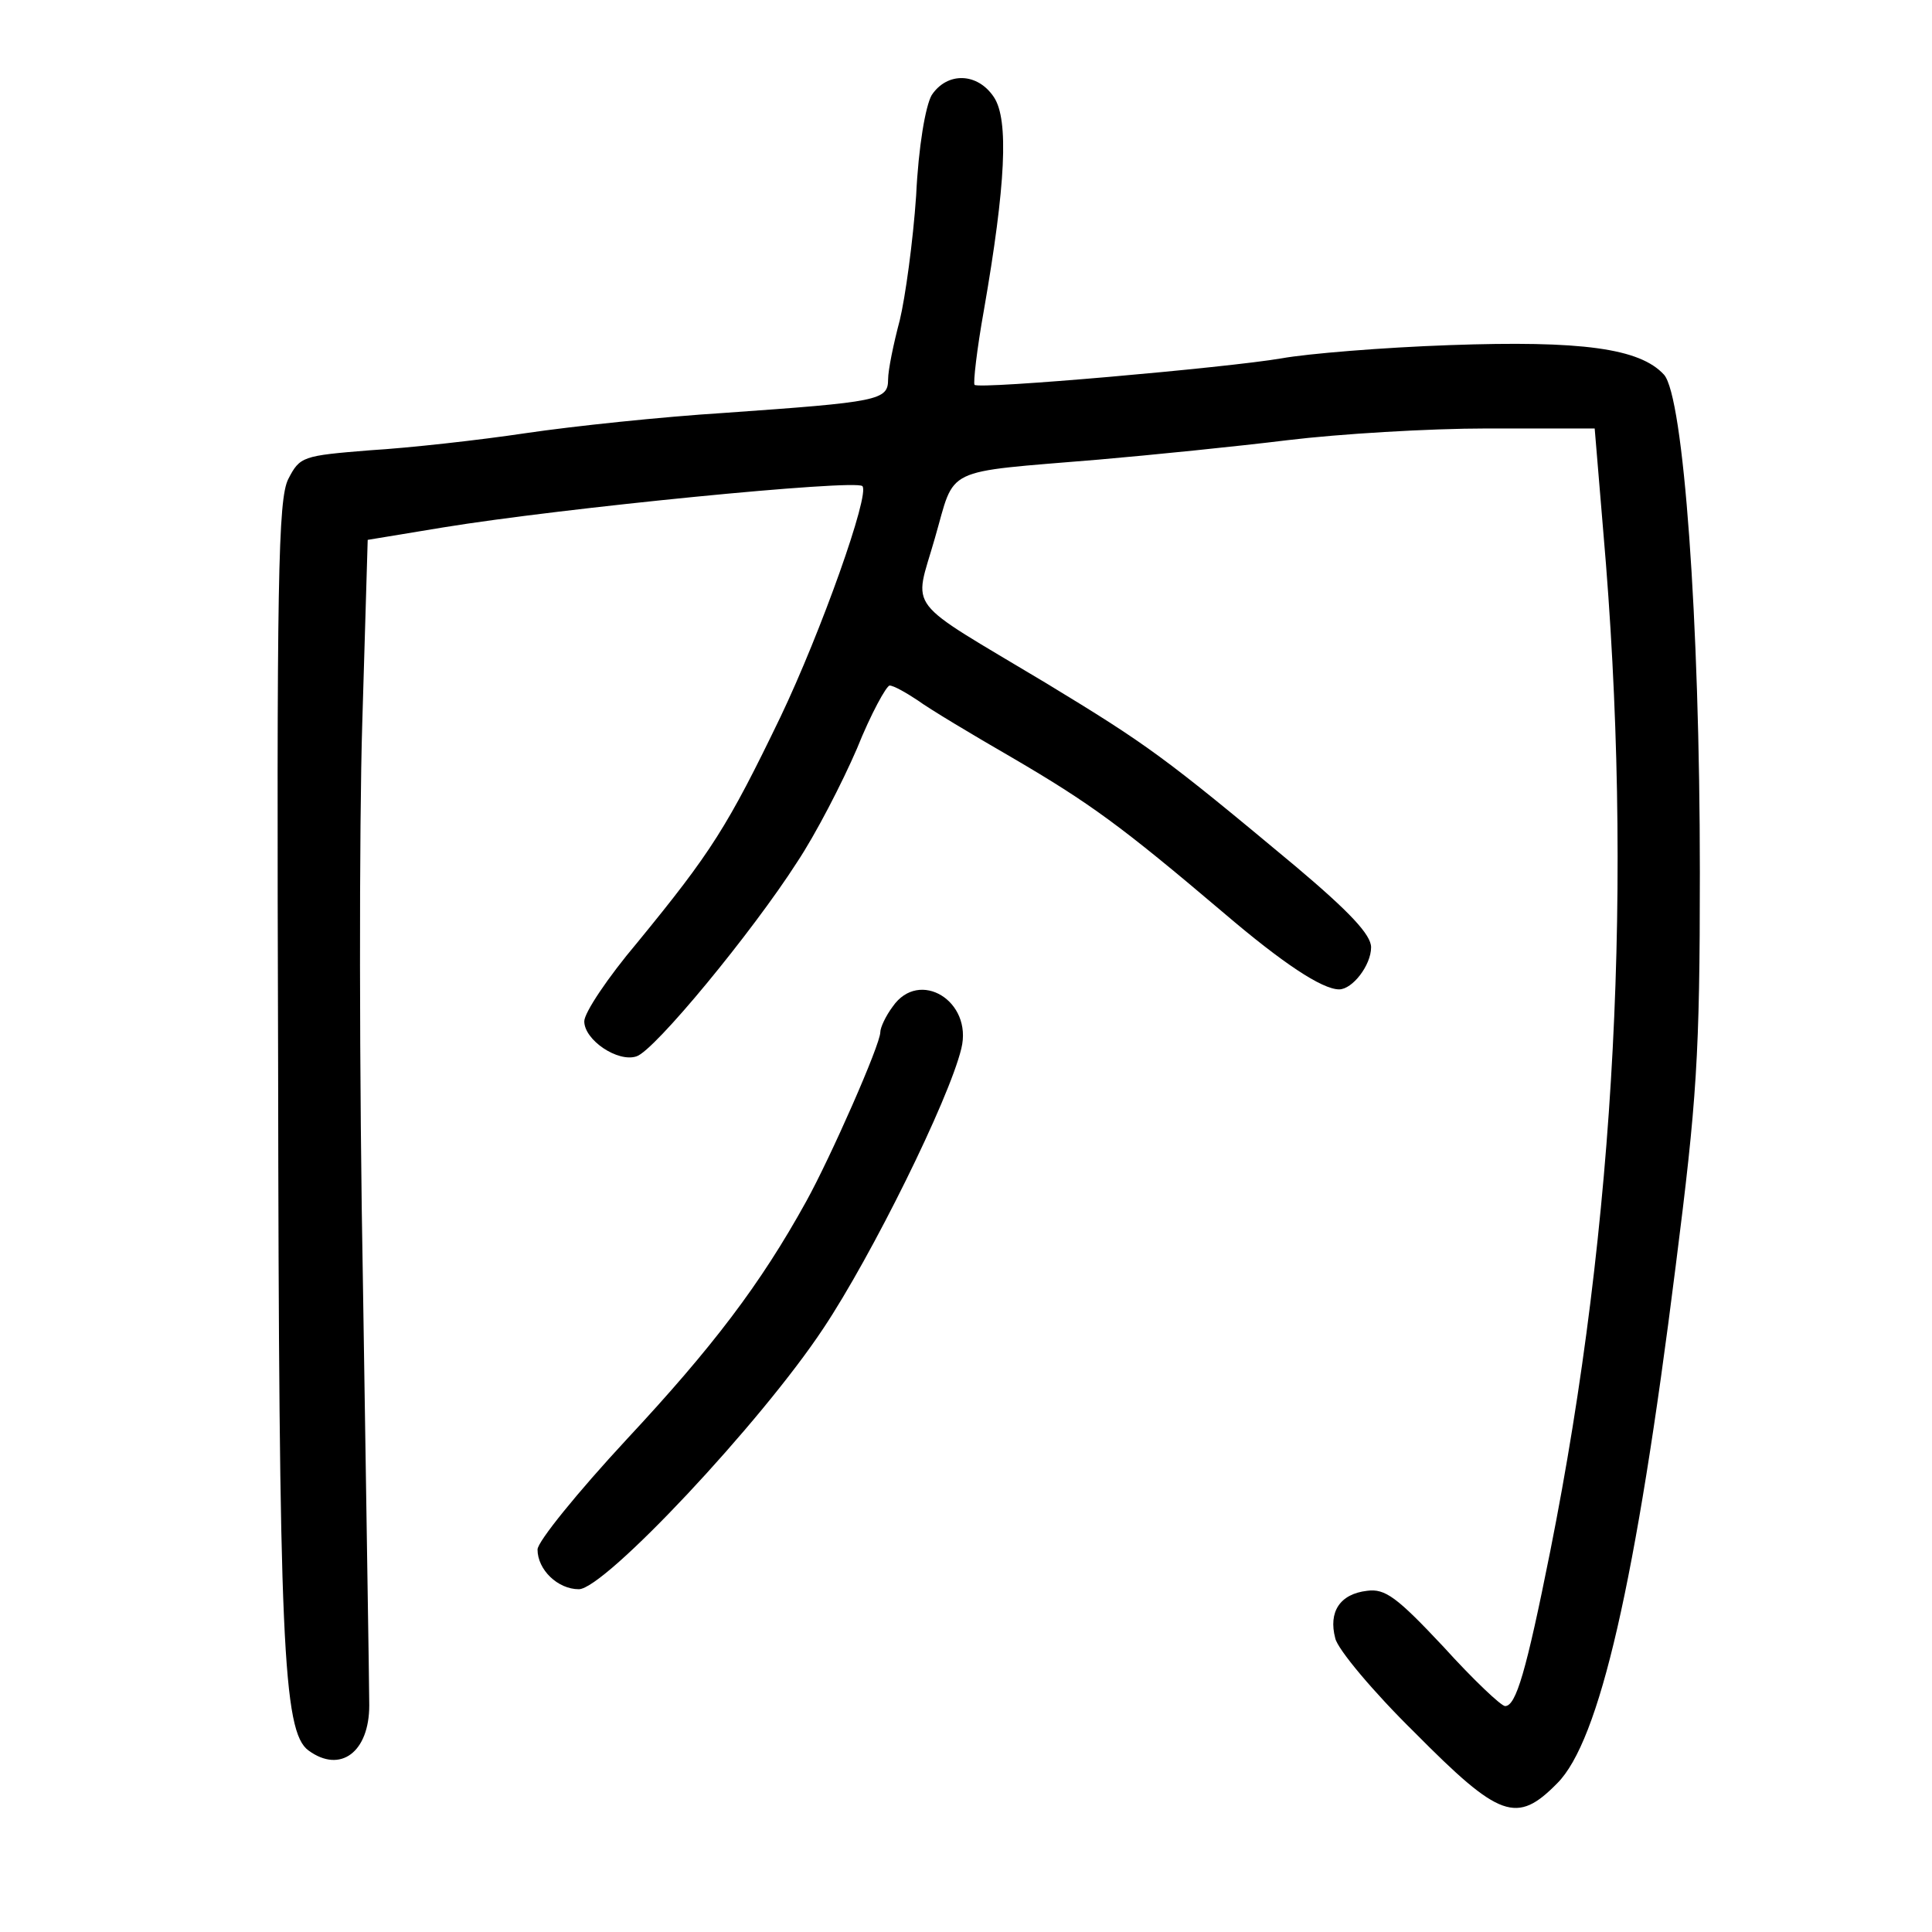 <?xml version="1.0" standalone="no"?>
<!DOCTYPE svg PUBLIC "-//W3C//DTD SVG 20010904//EN"
 "http://www.w3.org/TR/2001/REC-SVG-20010904/DTD/svg10.dtd">
<svg version="1.0" xmlns="http://www.w3.org/2000/svg"
 width="248pt" height="248pt" viewBox="0 0 248 248"
 preserveAspectRatio="xMidYMid meet">
<g transform="translate(0,248) scale(0.1,-0.1)"
fill="#000000" stroke="none">
<path d="M1196 2358 c-8 -14 -17 -66 -20 -129 -4 -59 -14 -131 -21 -160 -8
-30 -15 -64 -15 -76 0 -27 -12 -29 -210 -43 -80 -5 -194 -17 -255 -26 -60 -9
-150 -19 -200 -22 -87 -7 -90 -8 -105 -37 -13 -26 -15 -128 -13 -750 1 -742 6
-858 39 -882 41 -30 78 -2 78 58 0 24 -4 265 -8 534 -5 270 -5 596 -1 726 l7
236 97 16 c153 25 529 62 538 53 10 -10 -53 -187 -105 -296 -68 -141 -89 -174
-184 -290 -38 -45 -68 -90 -68 -101 0 -24 43 -53 67 -45 23 7 149 160 206 249
24 36 58 102 77 146 18 45 38 81 42 81 5 0 21 -9 36 -19 15 -11 70 -44 122
-74 99 -58 139 -87 271 -199 75 -64 126 -98 148 -98 17 0 41 31 41 54 0 16
-27 45 -97 104 -169 141 -190 156 -320 235 -185 111 -170 91 -143 186 27 93 7
84 210 101 69 6 178 17 243 25 66 8 181 15 256 15 l138 0 11 -132 c39 -448 16
-887 -68 -1309 -31 -155 -44 -199 -58 -199 -5 0 -41 34 -79 76 -60 64 -75 75
-98 72 -35 -4 -50 -27 -41 -61 3 -14 49 -69 102 -121 109 -110 131 -118 183
-65 54 54 101 257 152 664 27 213 31 269 31 505 0 325 -21 611 -46 639 -31 34
-106 44 -275 38 -86 -3 -183 -11 -216 -17 -70 -12 -388 -40 -394 -34 -2 2 3
46 12 96 28 161 32 244 13 273 -21 32 -60 33 -80 3z"/>
<path d="M1146 1188 c-9 -12 -16 -27 -16 -33 0 -16 -64 -161 -95 -217 -59
-107 -121 -188 -230 -305 -64 -69 -115 -132 -115 -142 0 -26 26 -51 53 -51 33
0 234 214 314 335 62 93 161 293 177 359 15 61 -54 103 -88 54z"/>
</g>
</svg>
